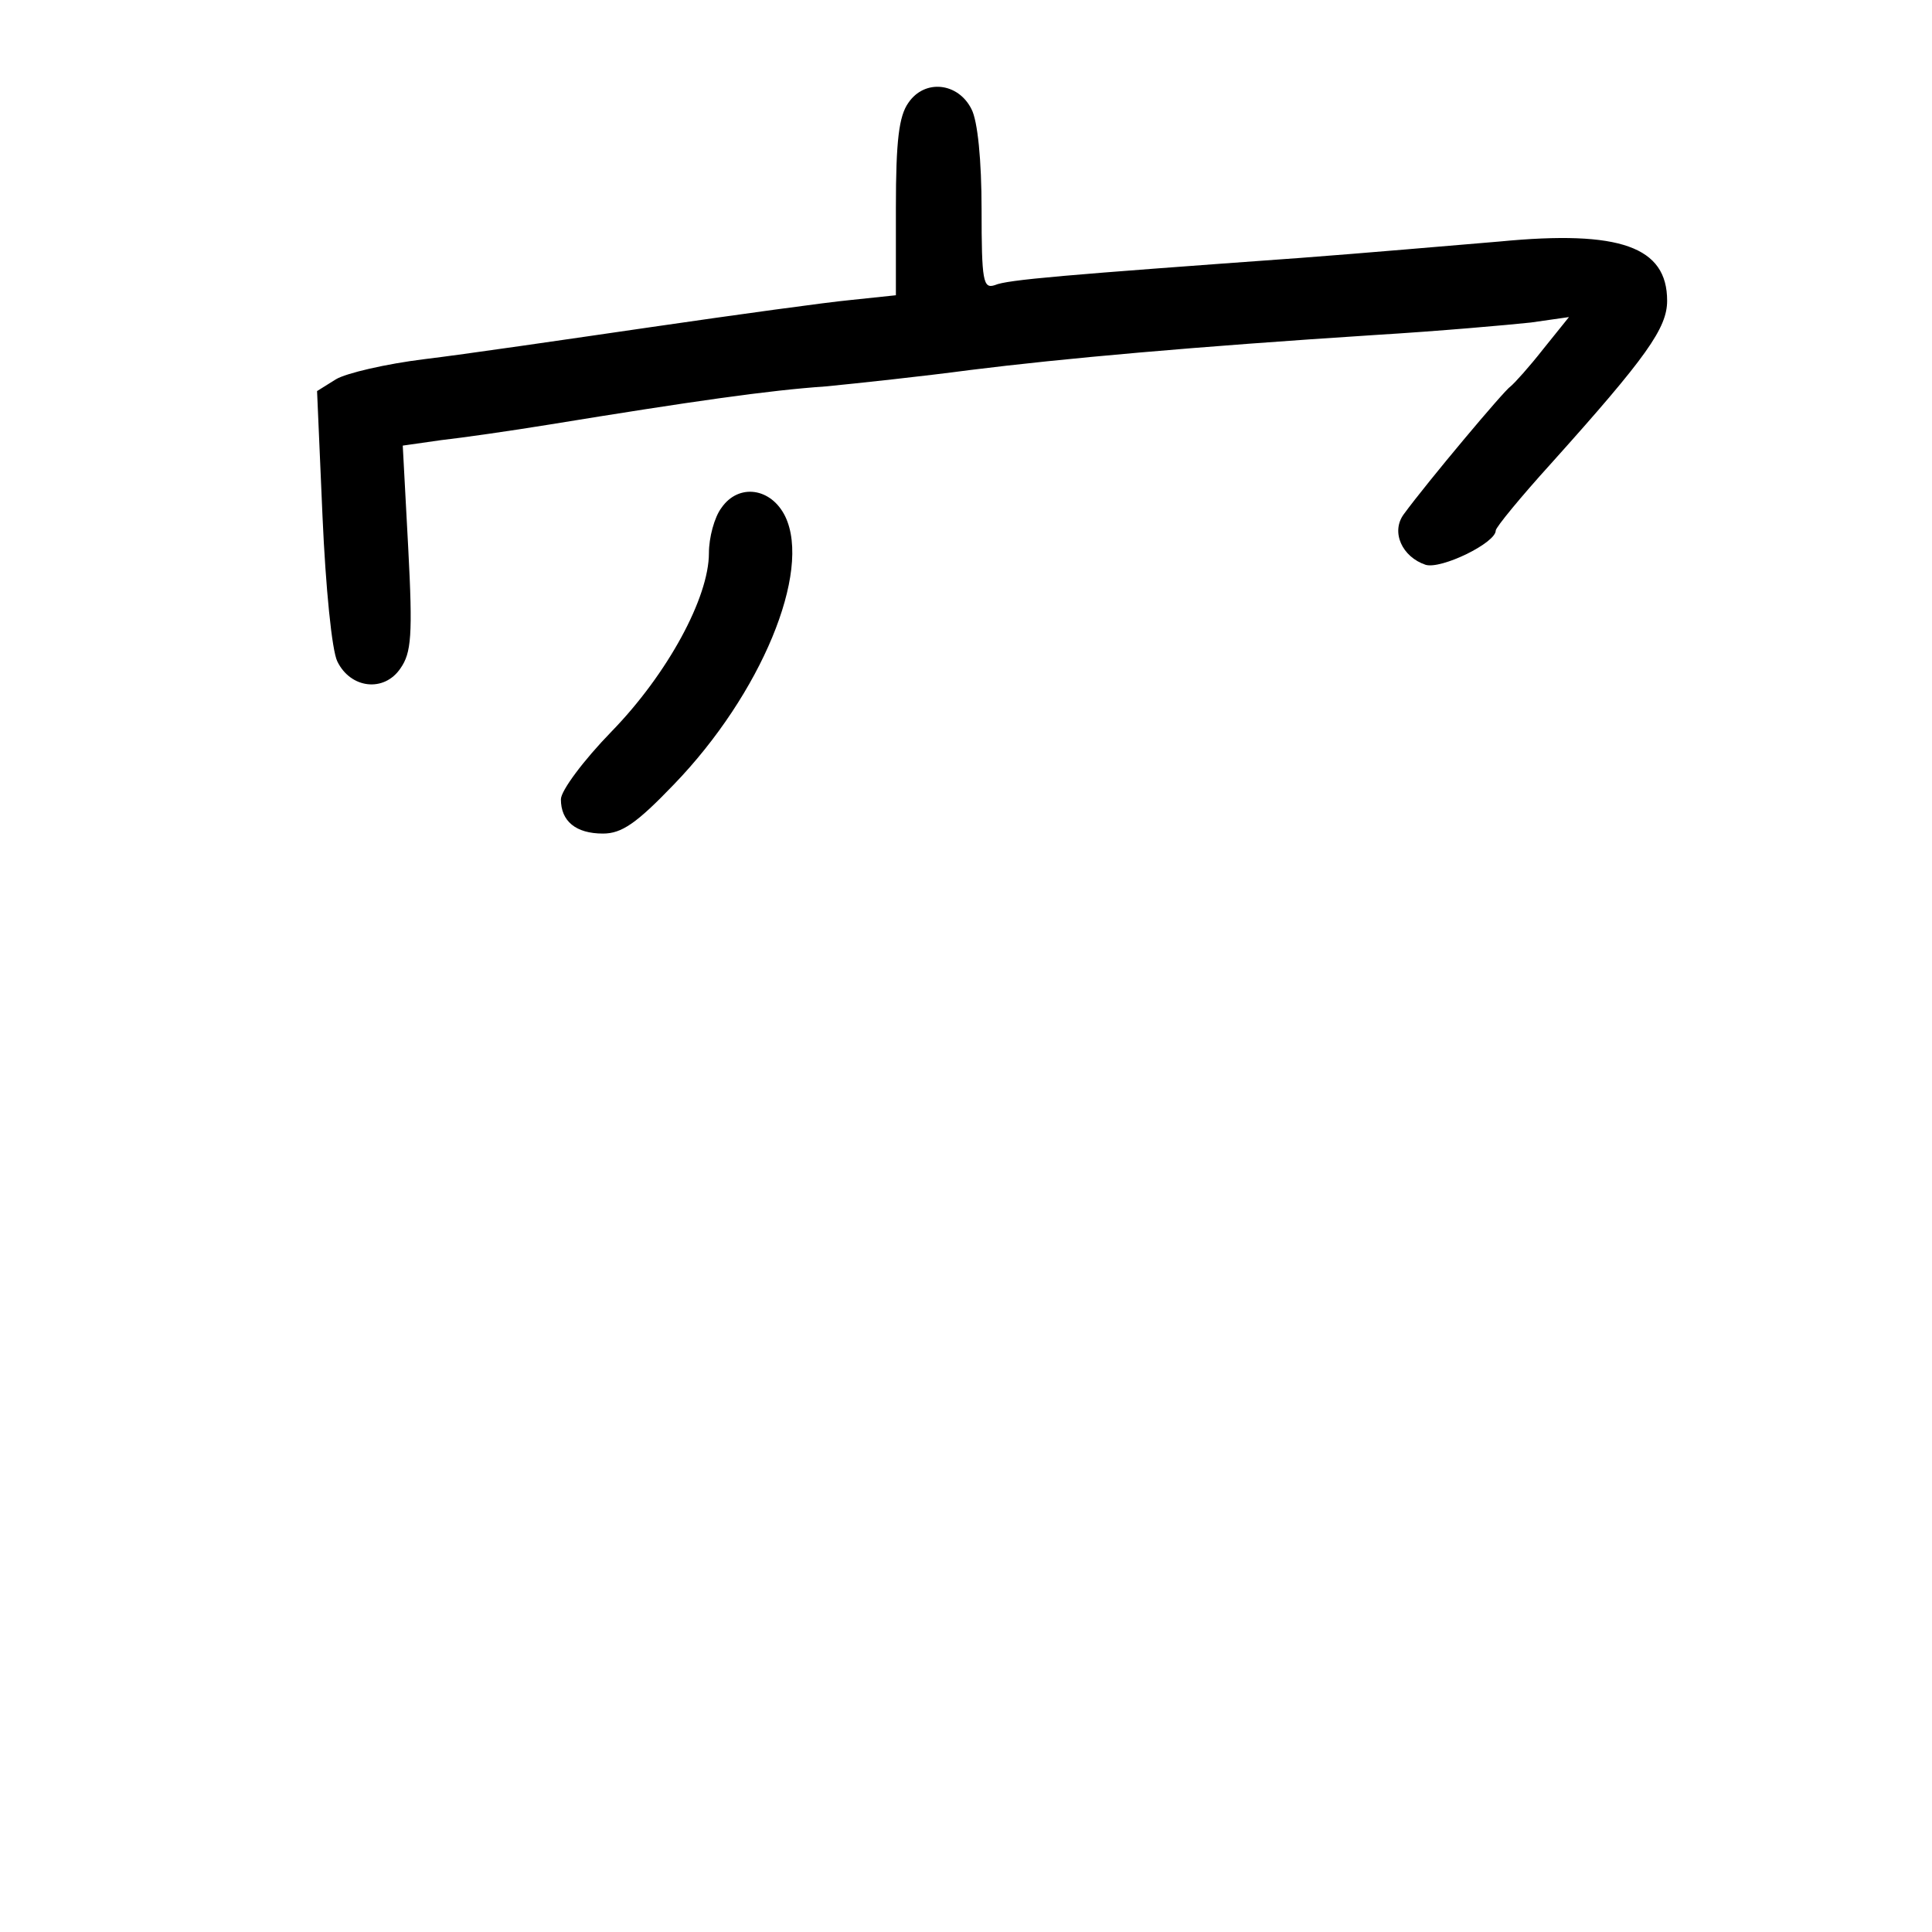 <?xml version="1.0" standalone="no"?>
<!DOCTYPE svg PUBLIC "-//W3C//DTD SVG 20010904//EN"
 "http://www.w3.org/TR/2001/REC-SVG-20010904/DTD/svg10.dtd">
<svg version="1.0" xmlns="http://www.w3.org/2000/svg"
 width="248pt" height="248pt" viewBox="0 0 248 248"
 preserveAspectRatio="xMidYMid meet">
<g transform="translate(0,248) scale(0.1,-0.1)"
fill="#000000" stroke="none">
<path d="M1166 2348 c-12 -17 -16 -48 -16 -135 l0 -112 -57 -6 c-32 -3 -148
-19 -258 -35 -110 -16 -240 -35 -290 -41 -49 -6 -101 -18 -114 -26 l-24 -15 7
-161 c4 -91 12 -172 19 -186 17 -35 60 -40 81 -9 14 20 16 42 10 155 l-7 131
49 7 c27 3 90 12 139 20 184 30 282 44 355 49 41 4 125 13 185 21 120 15 288
30 520 45 83 5 172 13 200 16 l49 7 -33 -41 c-18 -23 -37 -44 -42 -48 -8 -5
-107 -123 -137 -164 -17 -23 -2 -55 28 -65 20 -6 90 28 90 44 0 4 32 43 71 86
123 137 149 174 149 209 0 69 -60 91 -215 76 -60 -5 -175 -15 -255 -21 -304
-22 -377 -28 -393 -35 -15 -5 -17 5 -17 97 0 63 -5 114 -13 129 -17 34 -60 39
-81 8z"/>
<path d="M926 1828 c-9 -12 -16 -38 -16 -58 0 -57 -53 -155 -125 -229 -36 -37
-65 -76 -65 -87 0 -28 19 -44 54 -44 24 0 43 13 91 63 112 116 177 273 143
344 -18 37 -60 43 -82 11z"/>
</g>
</svg>
